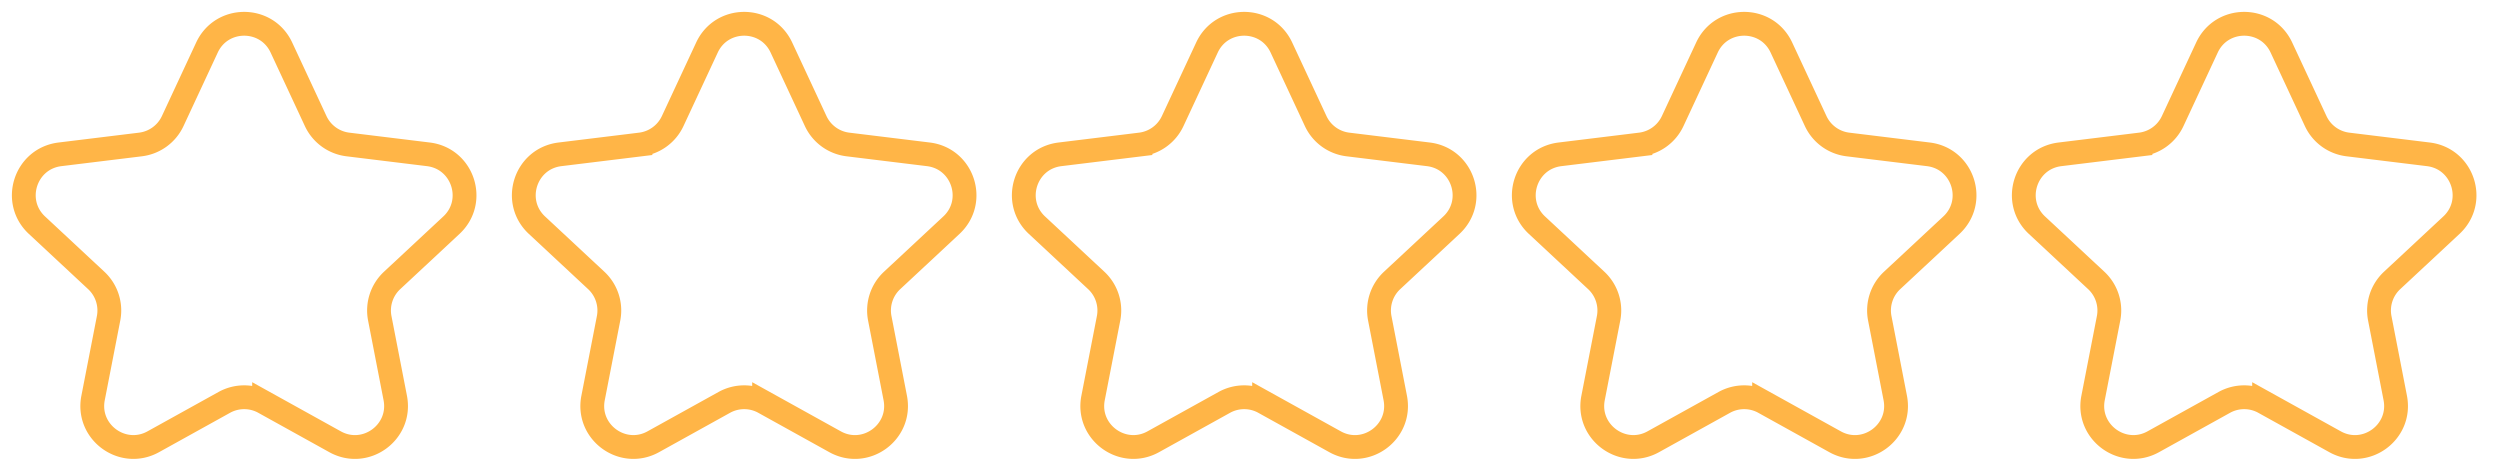 <svg xmlns="http://www.w3.org/2000/svg" width="105" height="20">
  <g id="Page-1" fill="none" fill-rule="evenodd" stroke="none" stroke-width="1">
    <g id="Group-2" fill-rule="nonzero" stroke="#FFB547" transform="translate(1 1)">
      <path id="Path" d="M7.692.997c.619-1.33 2.508-1.33 3.127 0l1.439 3.087c.251.54.763.912 1.354.984l3.381.414c1.455.179 2.04 1.975.967 2.975l-2.492 2.322a1.725 1.725 0 0 0-.517 1.592l.65 3.344c.28 1.439-1.248 2.55-2.53 1.838l-2.979-1.652a1.725 1.725 0 0 0-1.673 0l-2.98 1.652c-1.281.711-2.81-.4-2.53-1.838l.651-3.344a1.725 1.725 0 0 0-.517-1.592L.551 8.457c-1.072-1-.489-2.796.966-2.975L4.9 5.068a1.725 1.725 0 0 0 1.354-.984L7.692.997Z"/>
      <path id="Path" d="M28.692.997c.619-1.33 2.508-1.33 3.127 0l1.439 3.087c.251.54.763.912 1.354.984l3.381.414c1.455.179 2.04 1.975.967 2.975l-2.492 2.322a1.725 1.725 0 0 0-.517 1.592l.65 3.344c.28 1.439-1.248 2.55-2.53 1.838l-2.979-1.652a1.725 1.725 0 0 0-1.673 0l-2.98 1.652c-1.281.711-2.81-.4-2.53-1.838l.651-3.344a1.725 1.725 0 0 0-.517-1.592l-2.492-2.322c-1.072-1-.489-2.796.966-2.975l3.382-.414a1.725 1.725 0 0 0 1.354-.984L28.692.997Z"/>
      <path id="Path-Copy" d="M49.692.997c.619-1.33 2.508-1.33 3.127 0l1.439 3.087c.251.54.763.912 1.354.984l3.381.414c1.455.179 2.04 1.975.967 2.975l-2.492 2.322a1.725 1.725 0 0 0-.517 1.592l.65 3.344c.28 1.439-1.248 2.55-2.53 1.838l-2.979-1.652a1.725 1.725 0 0 0-1.673 0l-2.98 1.652c-1.281.711-2.81-.4-2.53-1.838l.651-3.344a1.725 1.725 0 0 0-.517-1.592l-2.492-2.322c-1.072-1-.489-2.796.966-2.975l3.382-.414a1.725 1.725 0 0 0 1.354-.984L49.692.997Z"/>
      <path id="Path-Copy-2" d="M70.692.997c.619-1.33 2.508-1.33 3.127 0l1.439 3.087c.251.54.763.912 1.354.984l3.381.414c1.455.179 2.04 1.975.967 2.975l-2.492 2.322a1.725 1.725 0 0 0-.517 1.592l.65 3.344c.28 1.439-1.248 2.55-2.53 1.838l-2.979-1.652a1.725 1.725 0 0 0-1.673 0l-2.98 1.652c-1.281.711-2.81-.4-2.53-1.838l.651-3.344a1.725 1.725 0 0 0-.517-1.592l-2.492-2.322c-1.072-1-.489-2.796.966-2.975l3.382-.414a1.725 1.725 0 0 0 1.354-.984L70.692.997Z"/>
      <path id="Path-Copy-3" d="M91.692.997c.619-1.33 2.508-1.33 3.127 0l1.439 3.087c.251.54.763.912 1.354.984l3.381.414c1.455.179 2.04 1.975.967 2.975l-2.492 2.322a1.725 1.725 0 0 0-.517 1.592l.65 3.344c.28 1.439-1.248 2.55-2.53 1.838l-2.979-1.652a1.725 1.725 0 0 0-1.673 0l-2.98 1.652c-1.281.711-2.81-.4-2.53-1.838l.651-3.344a1.725 1.725 0 0 0-.517-1.592l-2.492-2.322c-1.072-1-.489-2.796.966-2.975l3.382-.414a1.725 1.725 0 0 0 1.354-.984L91.692.997Z"/>
    </g>
  </g>
</svg>
